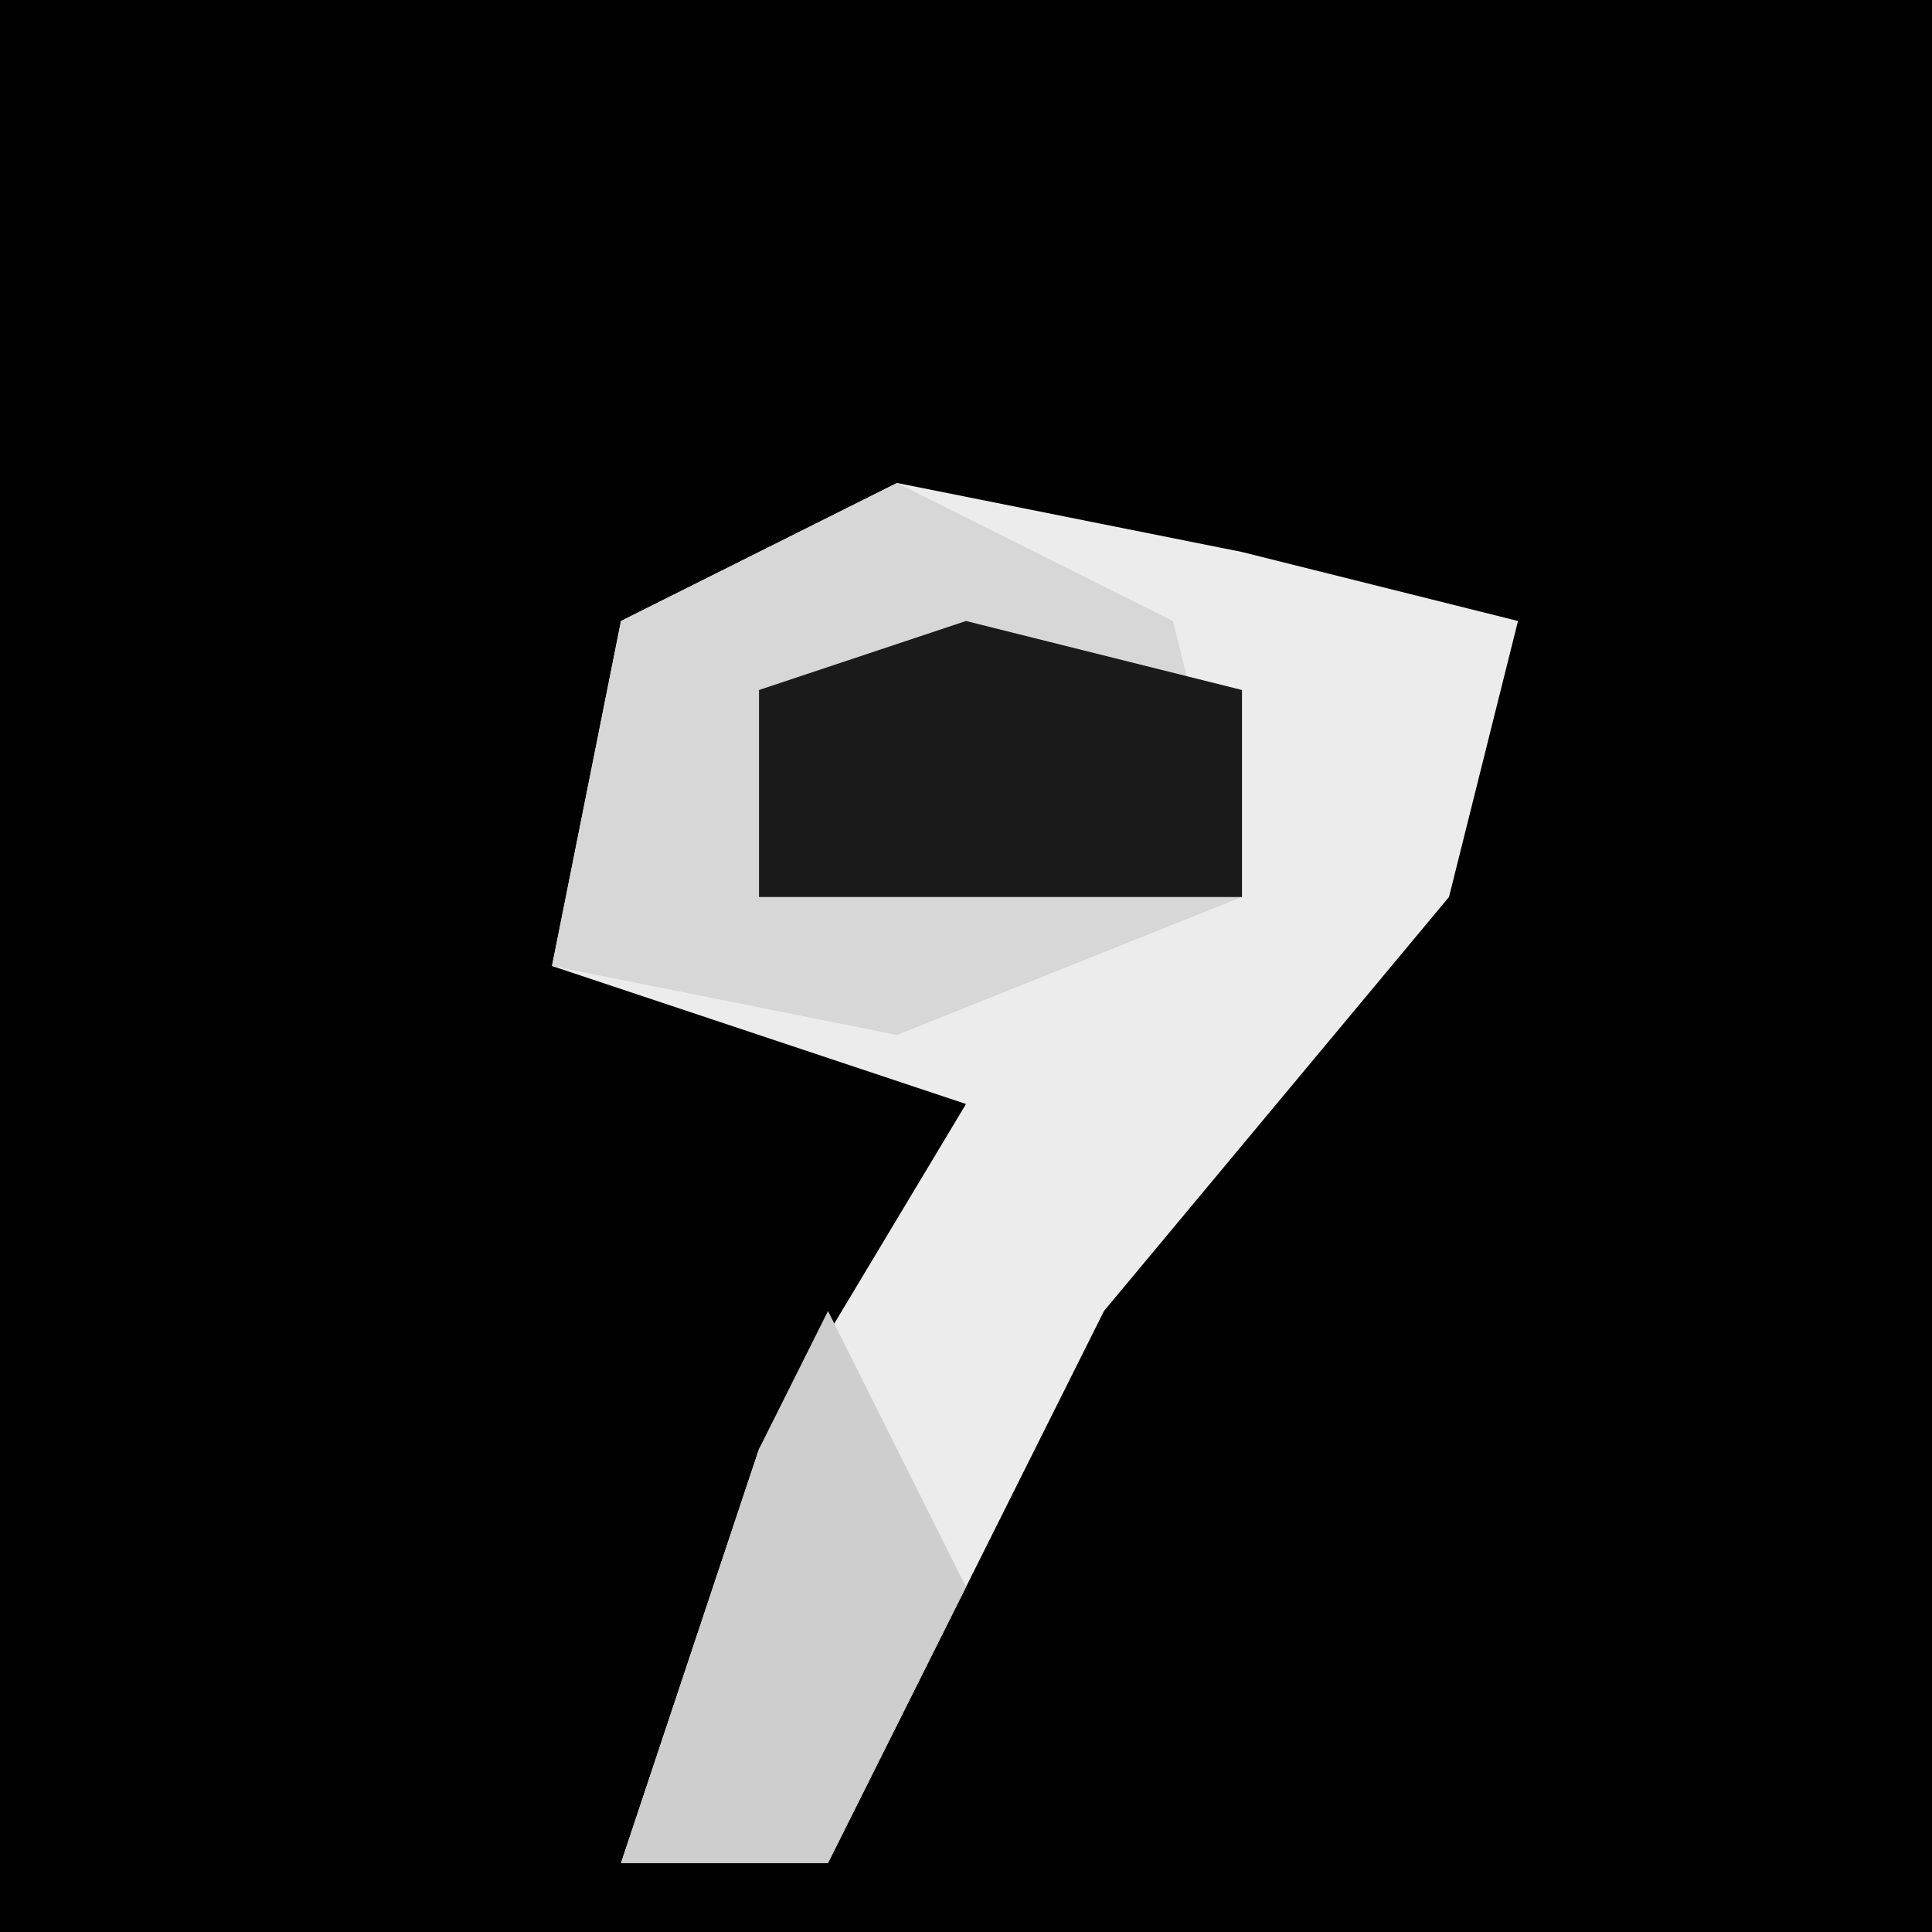 <?xml version="1.0" encoding="UTF-8"?>
<svg version="1.1" xmlns="http://www.w3.org/2000/svg" width="28" height="28">
<path d="M0,0 L28,0 L28,28 L0,28 Z " fill="#010101" transform="translate(0,0)"/>
<path d="M0,0 L5,1 L9,2 L8,6 L3,12 L-1,20 L-4,20 L-2,14 L1,9 L-5,7 L-4,2 Z " fill="#ECECEC" transform="translate(13,7)"/>
<path d="M0,0 L4,2 L5,6 L0,8 L-5,7 L-4,2 Z " fill="#D7D7D7" transform="translate(13,7)"/>
<path d="M0,0 L4,1 L4,4 L-3,4 L-3,1 Z " fill="#1A1A1A" transform="translate(14,9)"/>
<path d="M0,0 L2,4 L0,8 L-3,8 L-1,2 Z " fill="#CECECE" transform="translate(12,19)"/>
</svg>
